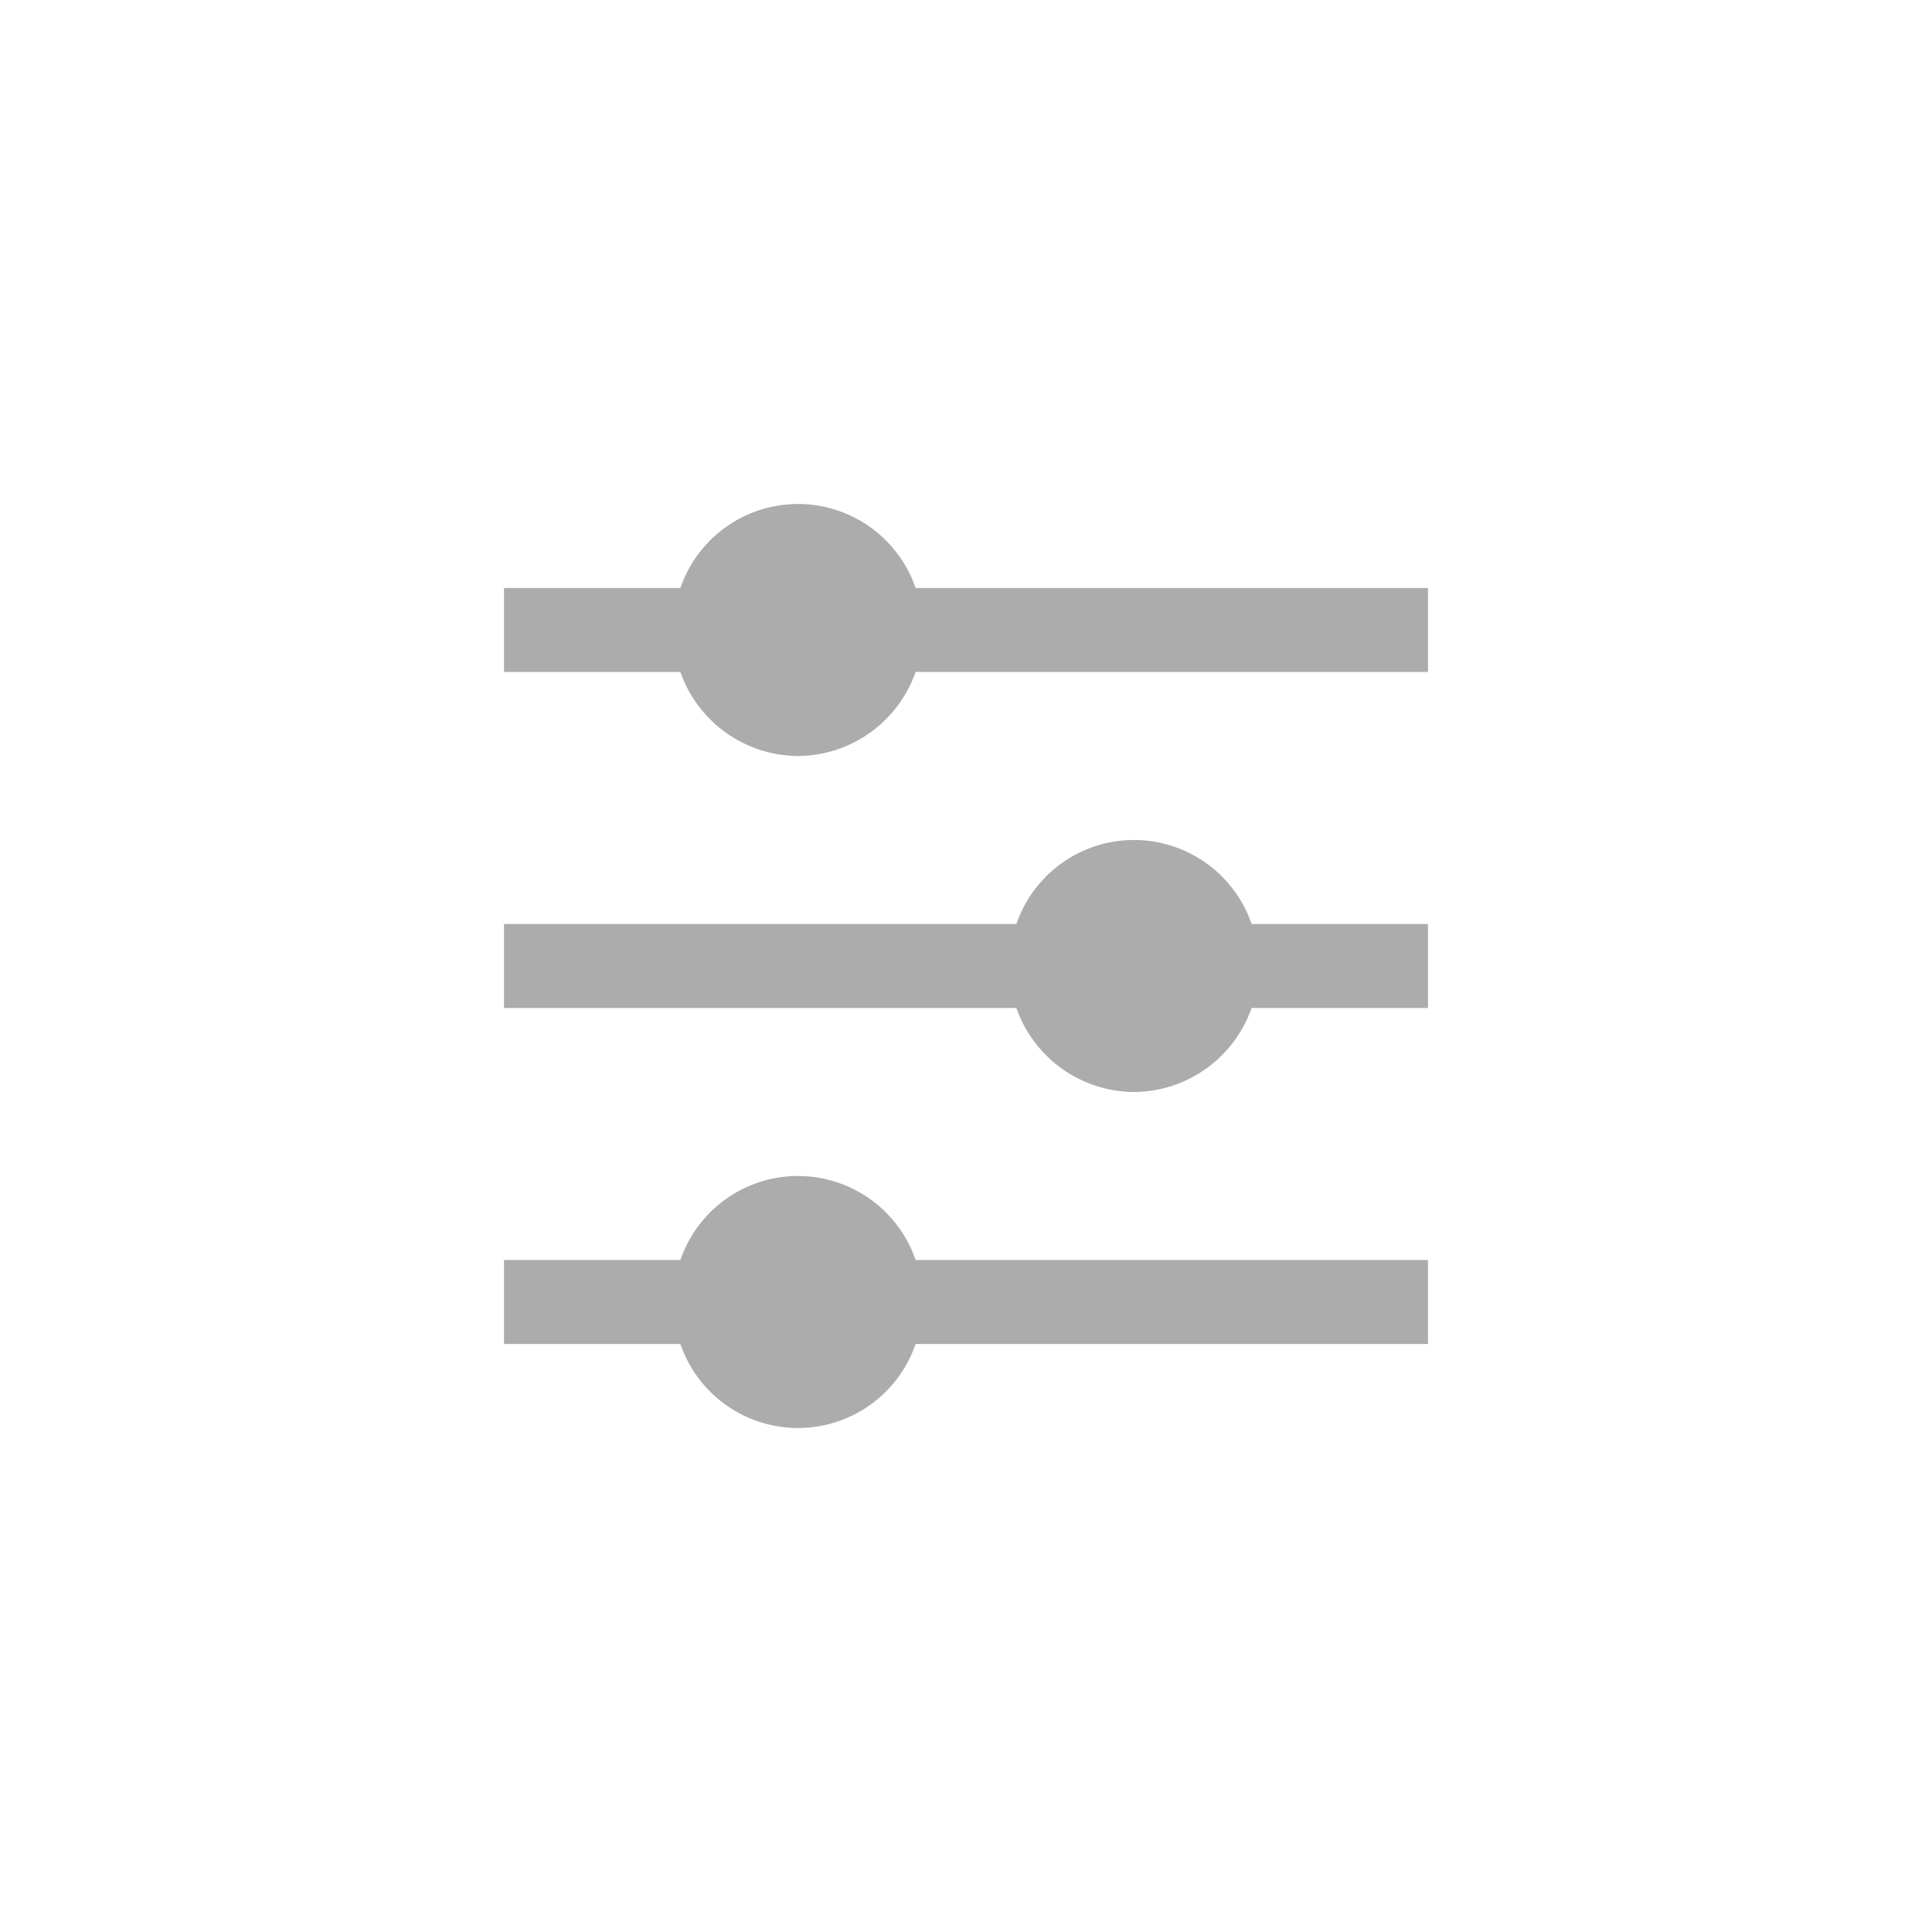 <svg xmlns="http://www.w3.org/2000/svg" width="23" height="23" viewBox="0 0 23 23">
<defs>
    <style>
      .cls-1 {
        fill: #adacac;
        fill-rule: evenodd;
      }
    </style>
  </defs>
  <path id="icon_property" class="cls-1" d="M1633.9,49a1.48,1.48,0,0,1-2.8,0H1629V48h2.1a1.48,1.48,0,0,1,2.8,0h6.1v1h-6.1Zm2.6-3a1.493,1.493,0,0,1-1.4-1H1629V44h6.1a1.48,1.48,0,0,1,2.8,0h2.1v1h-2.1A1.493,1.493,0,0,1,1636.5,46Zm-4-4a1.493,1.493,0,0,1-1.4-1H1629V40h2.1a1.48,1.48,0,0,1,2.8,0h6.1v1h-6.1A1.493,1.493,0,0,1,1632.5,42Z" transform="translate(-1623 -33)"/>
</svg>
